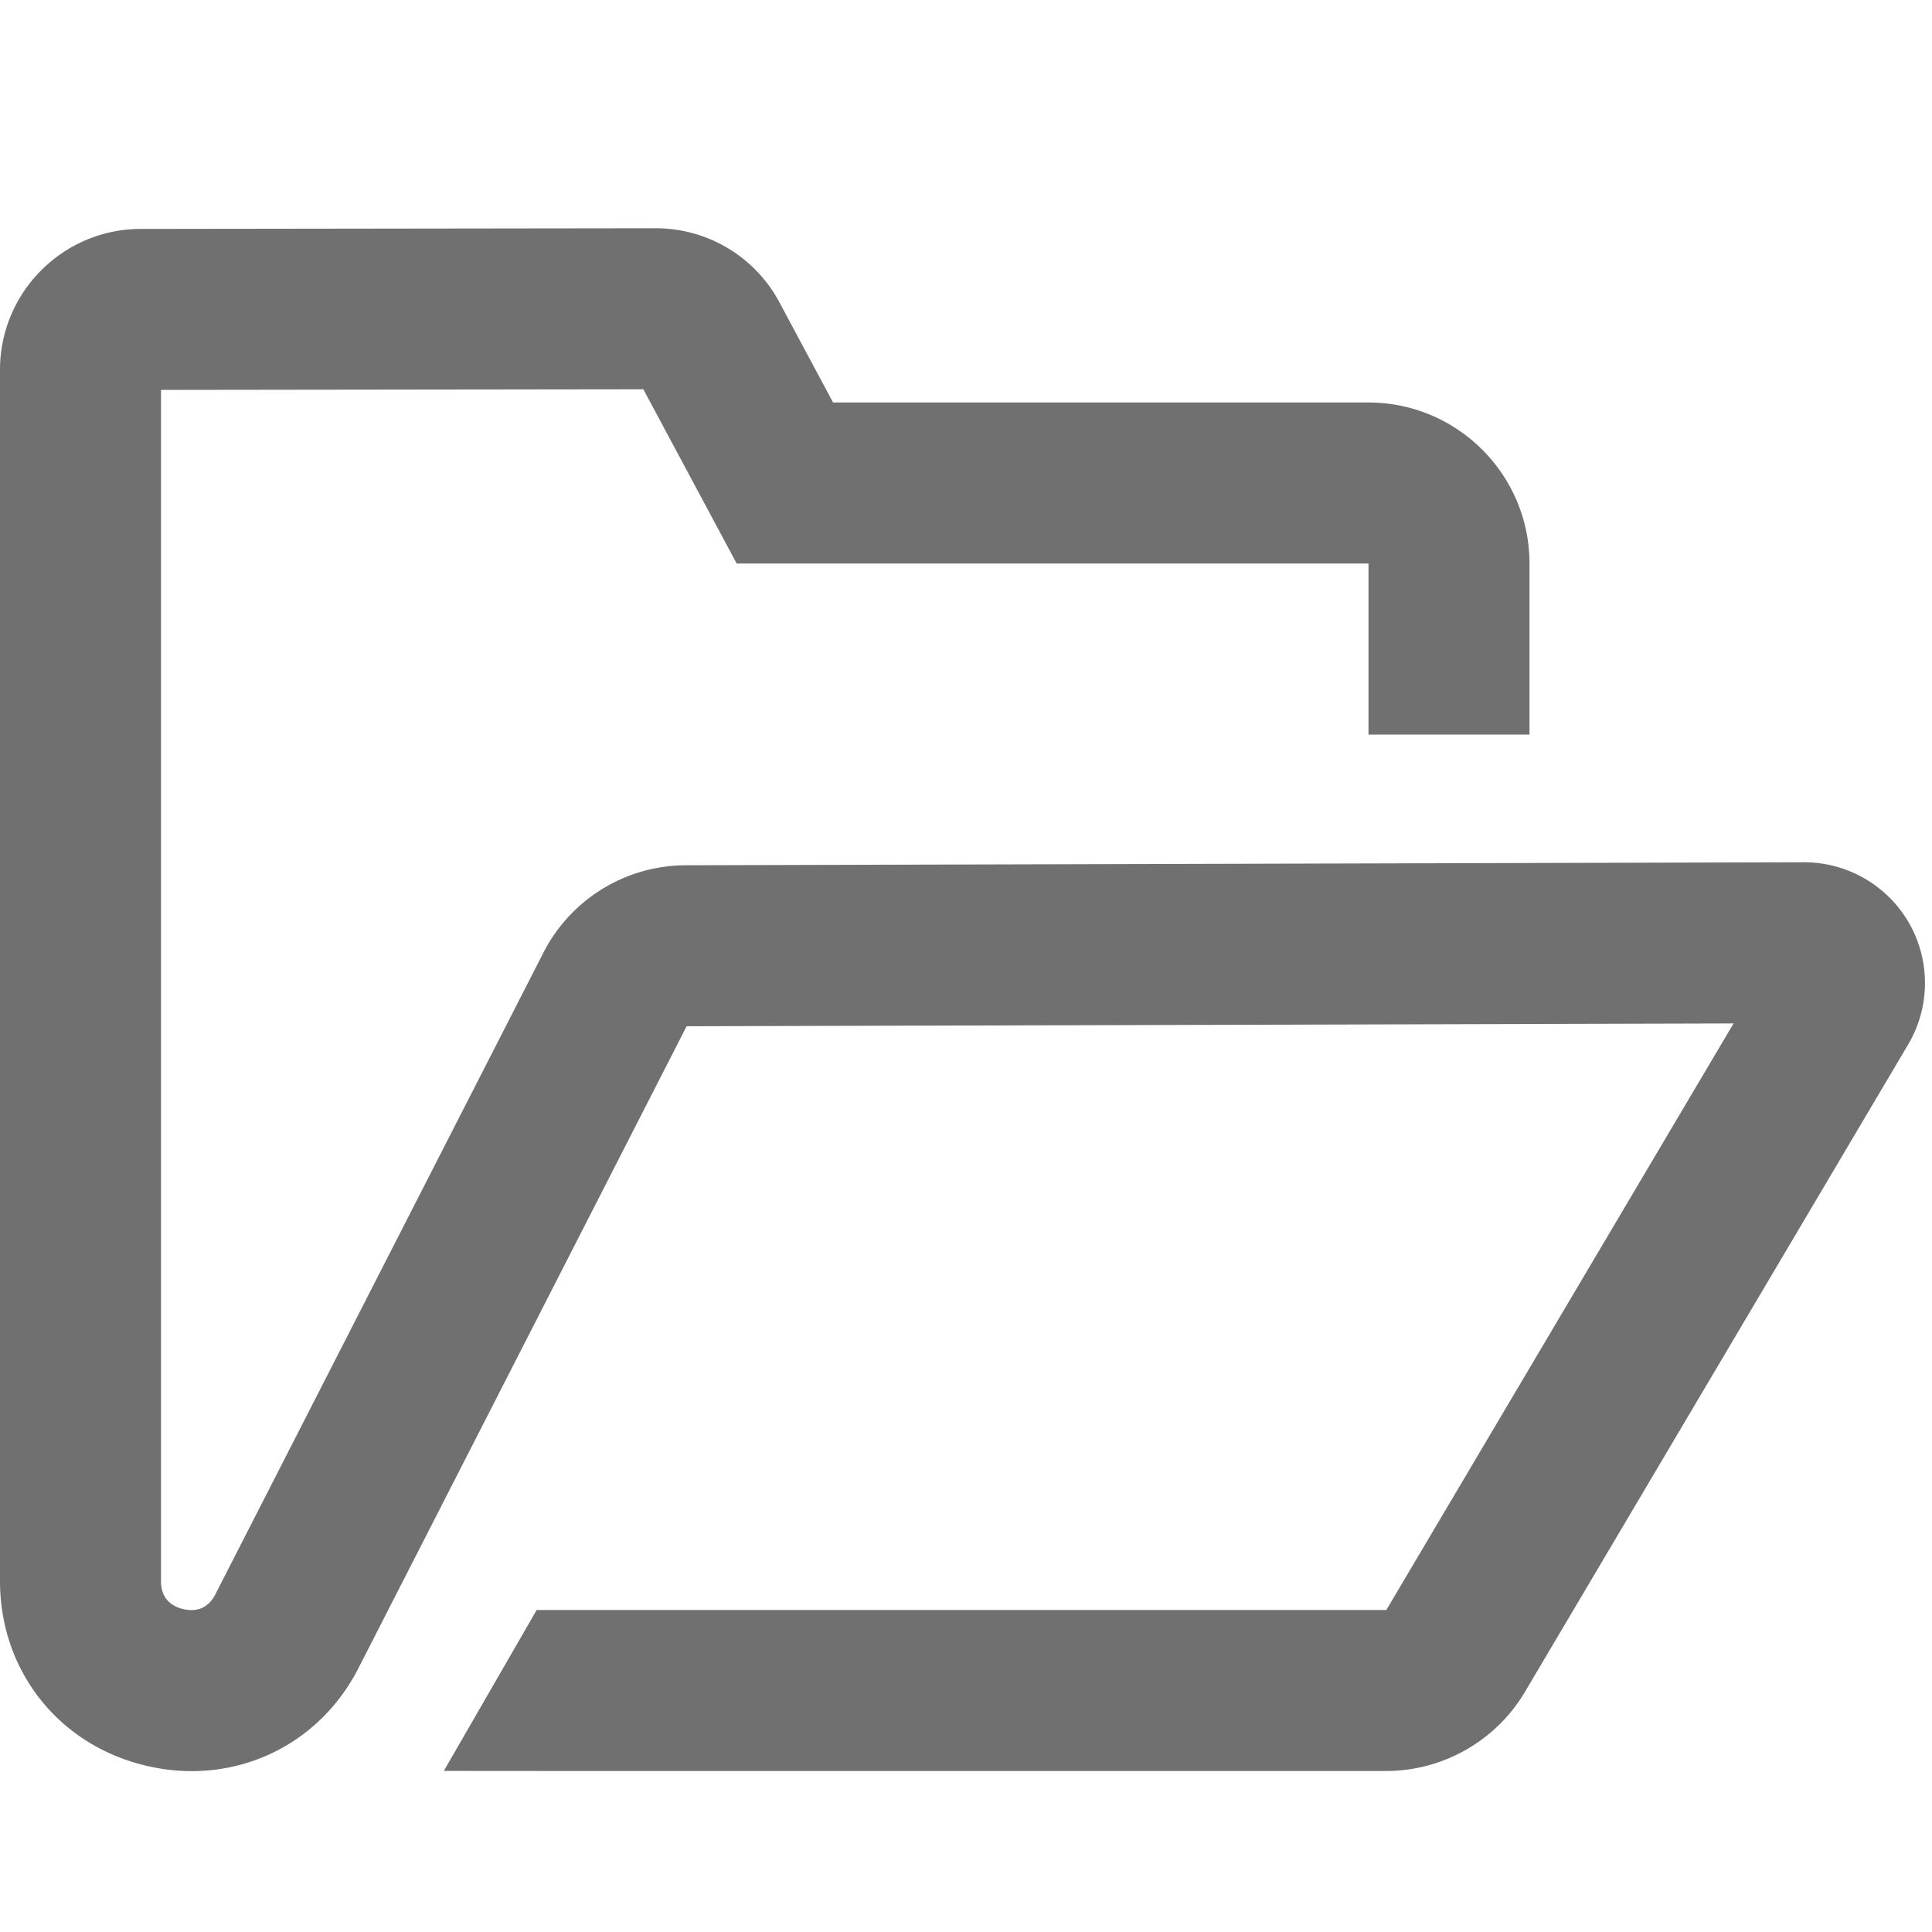 <?xml version="1.0" standalone="no"?><!DOCTYPE svg PUBLIC "-//W3C//DTD SVG 1.1//EN" "http://www.w3.org/Graphics/SVG/1.1/DTD/svg11.dtd"><svg t="1637406895586" class="icon" viewBox="0 0 1024 1024" version="1.1" xmlns="http://www.w3.org/2000/svg" p-id="2696" xmlns:xlink="http://www.w3.org/1999/xlink" width="255" height="255"><defs><style type="text/css"></style></defs><path d="M1011.371 553.589L808.224 896.789A85.696 85.696 0 0 1 734.784 938.667H284.448c0-0.043-49.216-0.043-49.216-0.043L284.448 853.333h450.336L918.827 542.443l-554.912 1.493-173.504 339.381c-17.419 34.848-51.392 55.413-88.768 55.413a104.875 104.875 0 0 1-24.149-2.848C31.136 924.949 0 885.6 0 837.984V196c0-41.173 33.493-74.667 74.667-74.667l272.661-0.352a74.261 74.261 0 0 1 66.507 40.629L441.547 213.333H725.333c47.051 0 85.333 38.283 85.333 85.333v90.667h-85.333V298.667H390.453l-49.472-92.341L85.333 206.656v631.328c0 9.995 6.389 13.589 11.755 14.859 5.365 1.28 12.693 0.896 17.163-8.032l173.685-339.723a85.003 85.003 0 0 1 75.744-46.485l592.427-1.589a64.203 64.203 0 0 1 55.733 32.224 64.053 64.053 0 0 1-0.469 64.352z" p-id="2697" fill="#707070"></path></svg>